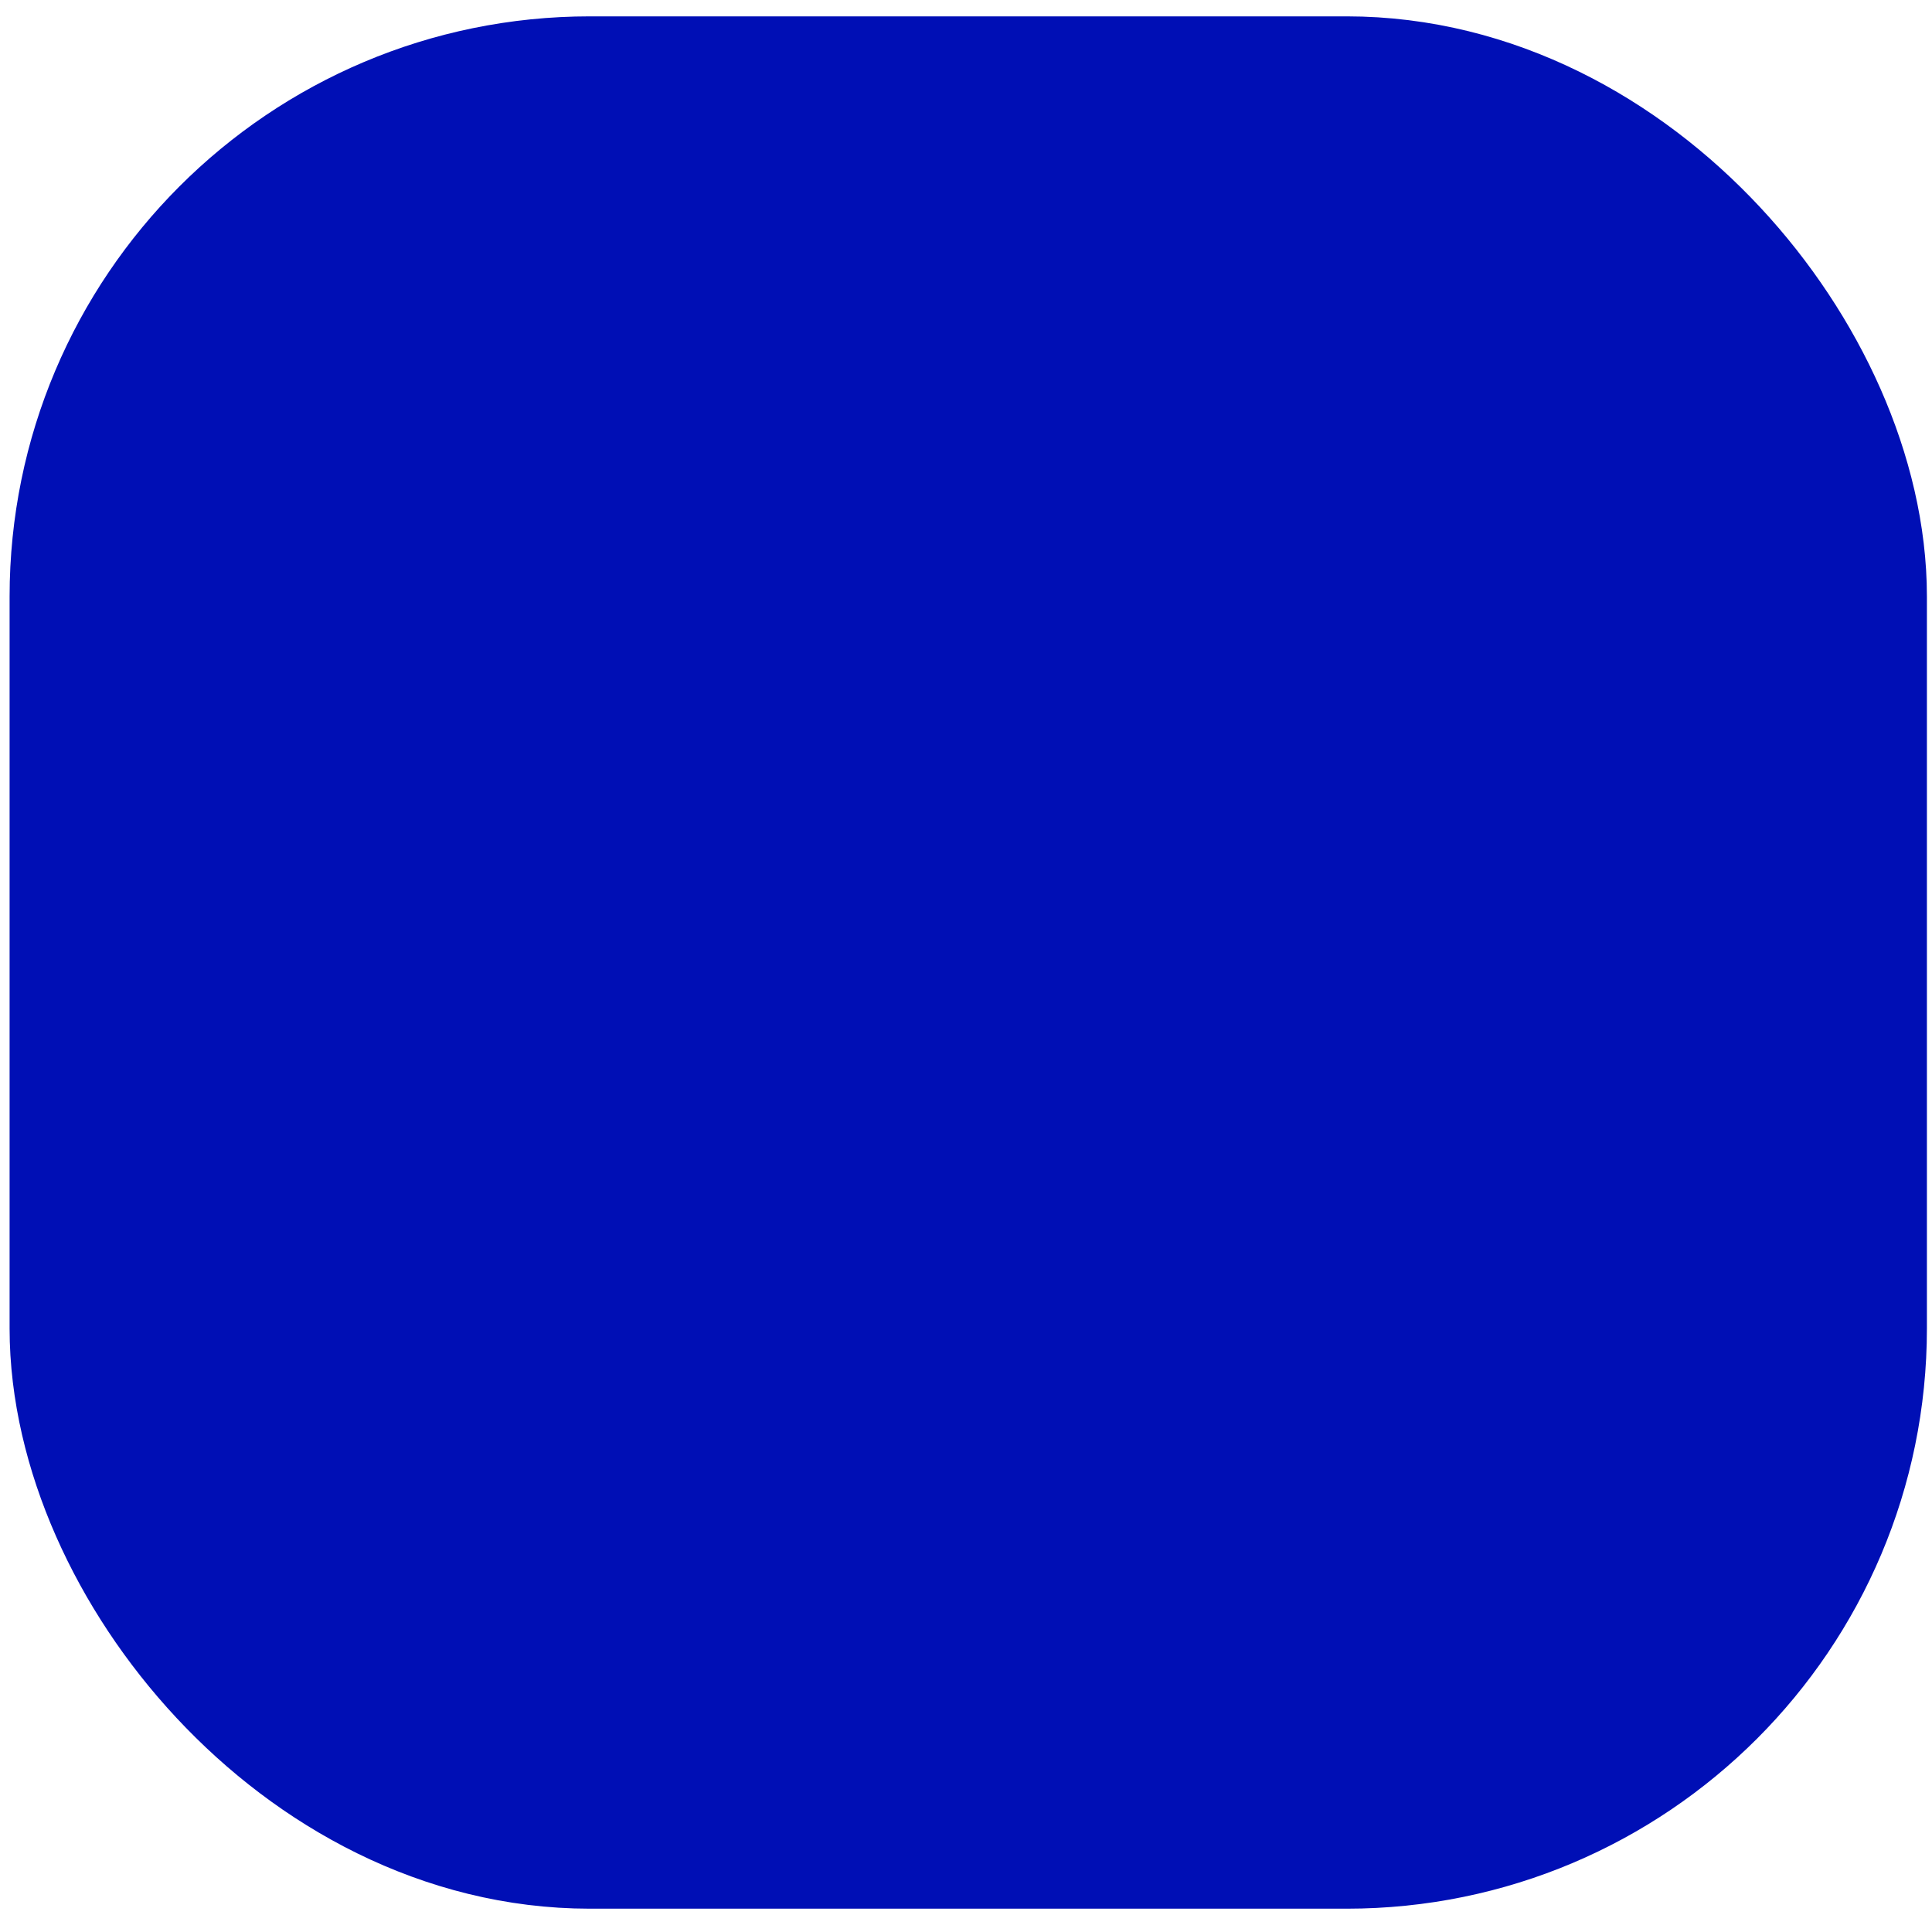 <svg
   xmlns:dc="http://purl.org/dc/elements/1.1/"
   xmlns:cc="http://creativecommons.org/ns#"
   xmlns:rdf="http://www.w3.org/1999/02/22-rdf-syntax-ns#"
   xmlns:svg="http://www.w3.org/2000/svg"
   xmlns="http://www.w3.org/2000/svg"
   version="1.1"
   width="30"
   height="30"
   id="svg2">
  <rect
     width="25.752"
     height="25.364"
     rx="7"
     ry="7"
     x="2.159"
     y="2.264"
     id="rect3077"
     style="fill:#000fb5;fill-opacity:1;stroke:#000fb5;stroke-width:4.02;stroke-miterlimit:4;stroke-opacity:1;stroke-dasharray:none" />
</svg>
